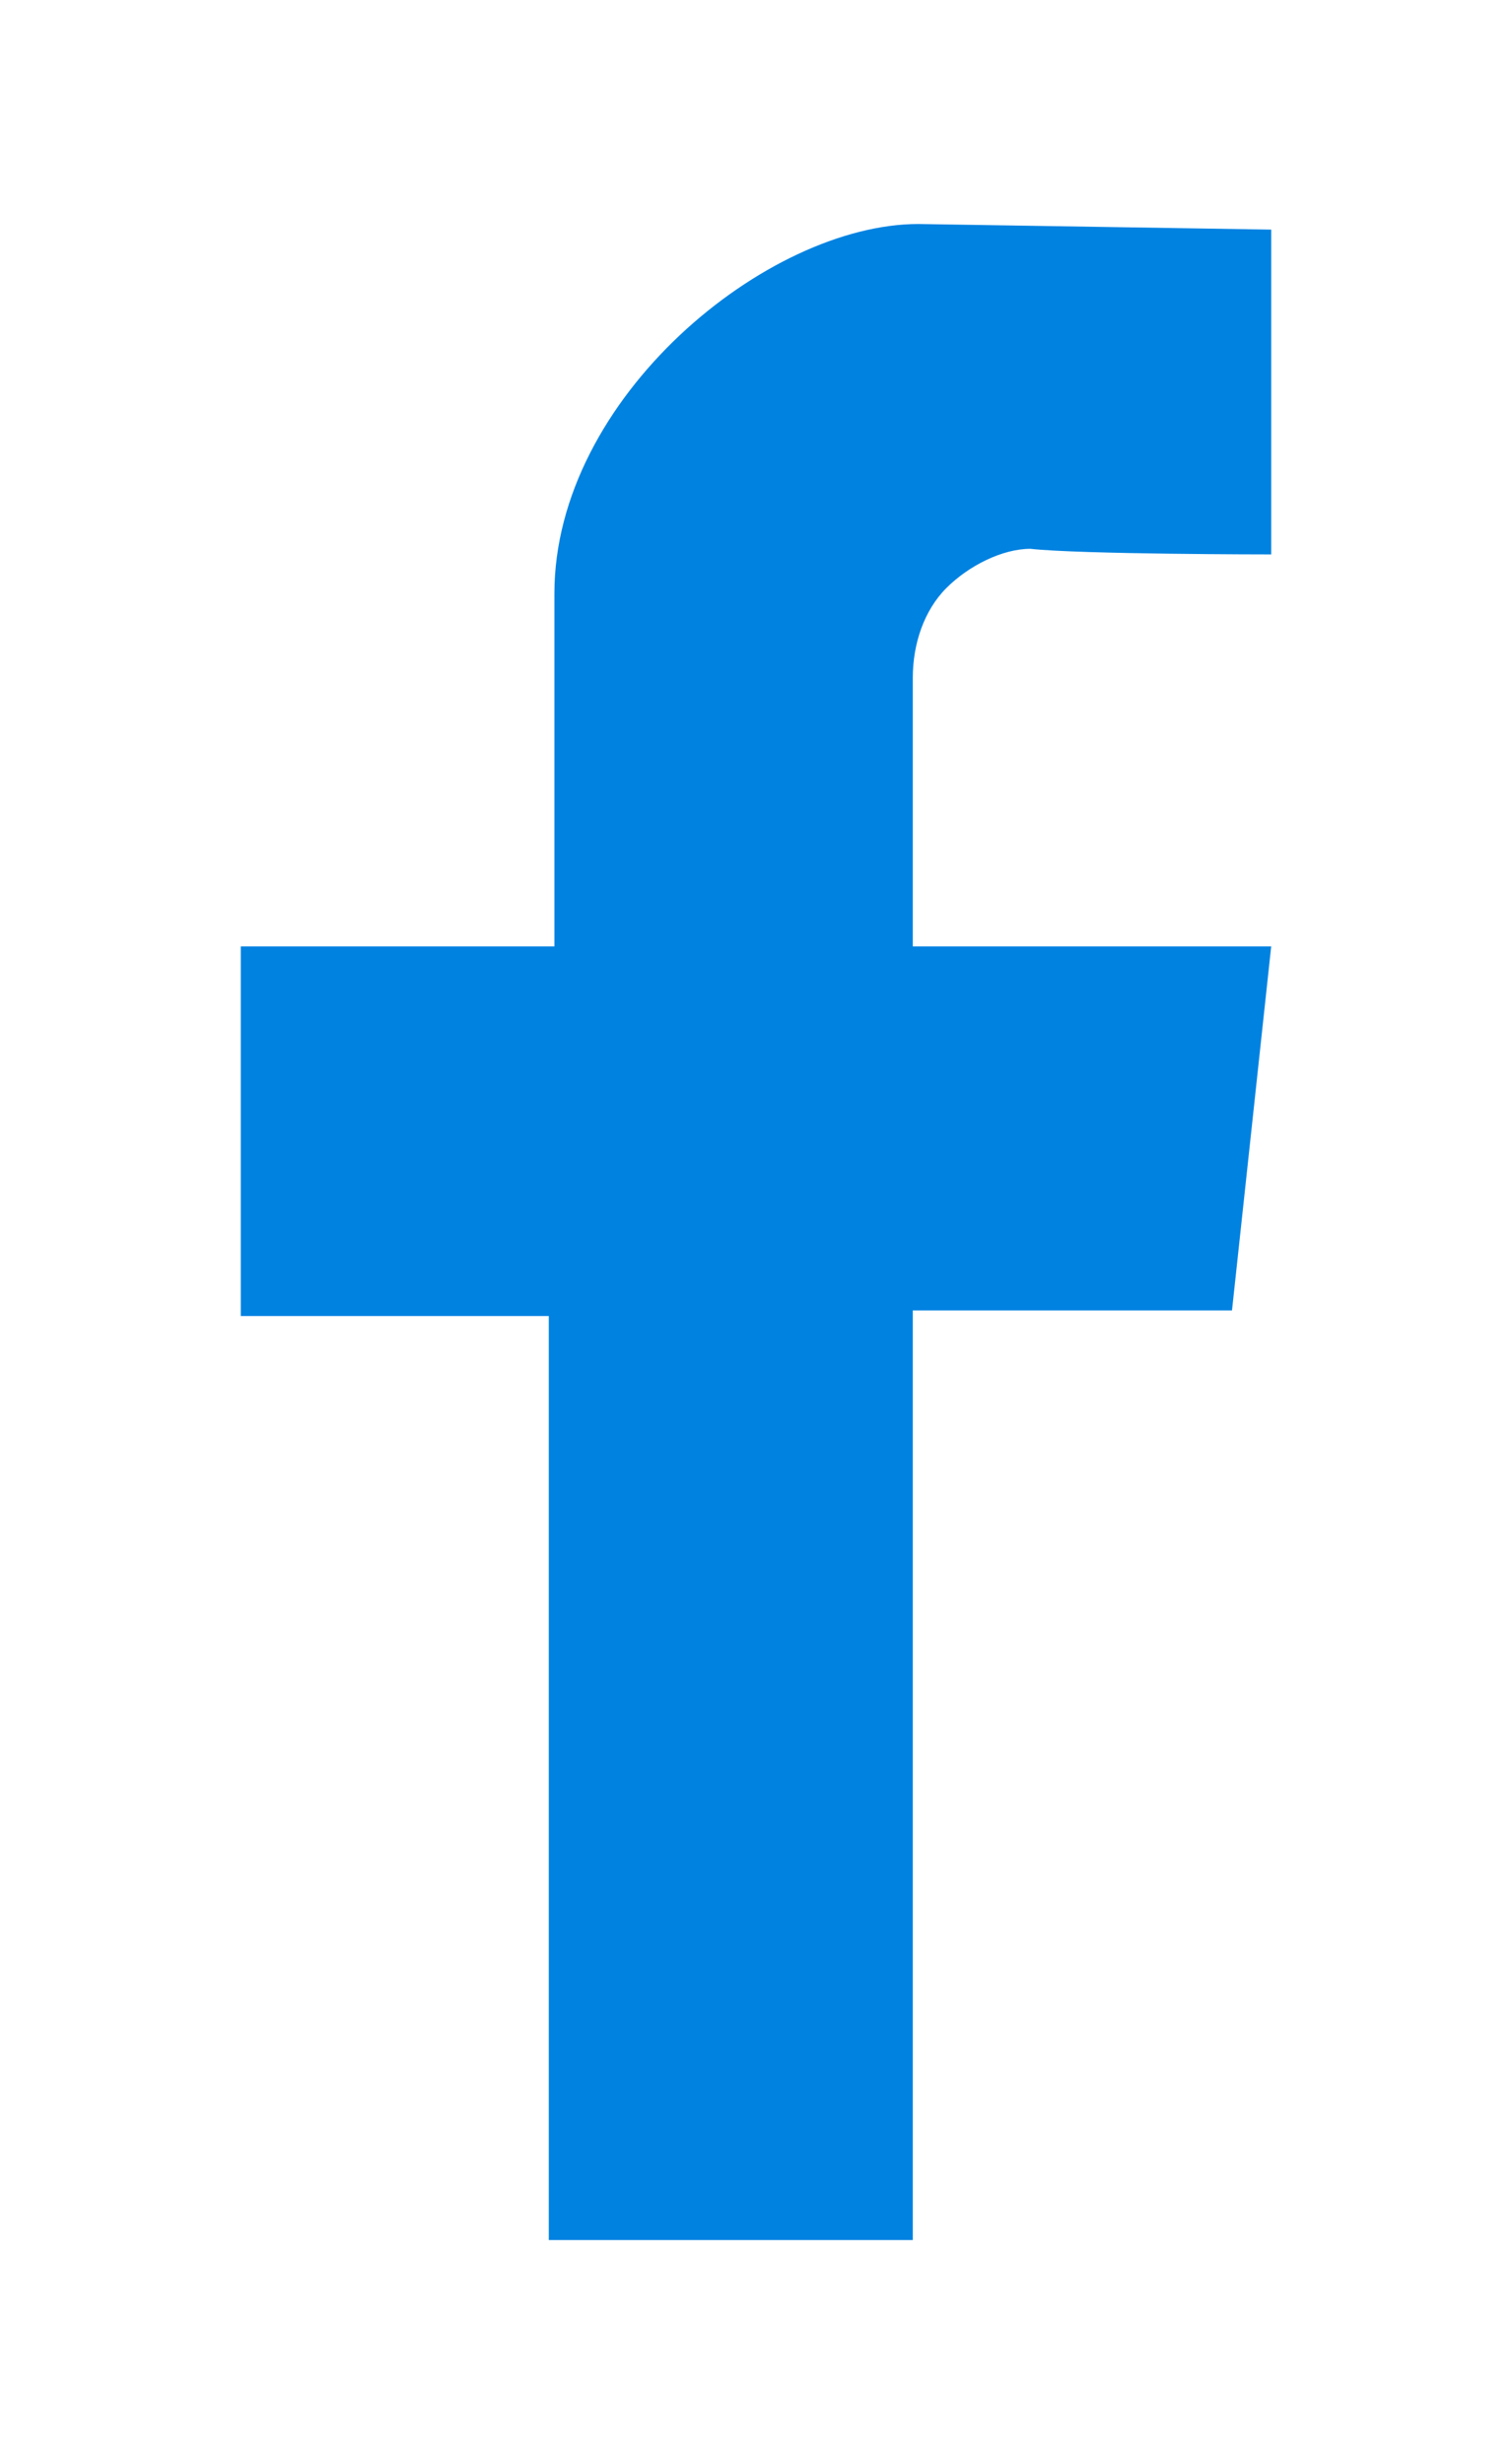 <?xml version="1.0" encoding="utf-8"?>
<!-- Generator: Adobe Illustrator 26.0.1, SVG Export Plug-In . SVG Version: 6.00 Build 0)  -->
<svg version="1.1" id="Layer_1" xmlns="http://www.w3.org/2000/svg" xmlns:xlink="http://www.w3.org/1999/xlink" x="0px" y="0px"
	 viewBox="0 0 27 44" style="enable-background:new 0 0 27 44;" xml:space="preserve">
<style type="text/css">
	.st0{fill:#0082E1;}
</style>
<g>
	<path class="st0" d="M22.7,9.9V4.1L16.4,4c-2.7,0-6.5,3.1-6.5,6.6v6.3H4.3v6.6h5.5V40h6.5V23.4H22l0.7-6.5h-6.4v-4.8
		c0-0.6,0.2-1.2,0.6-1.6c0.4-0.4,1-0.7,1.5-0.7C19.3,9.9,22.7,9.9,22.7,9.9z"/>
</g>
</svg>
